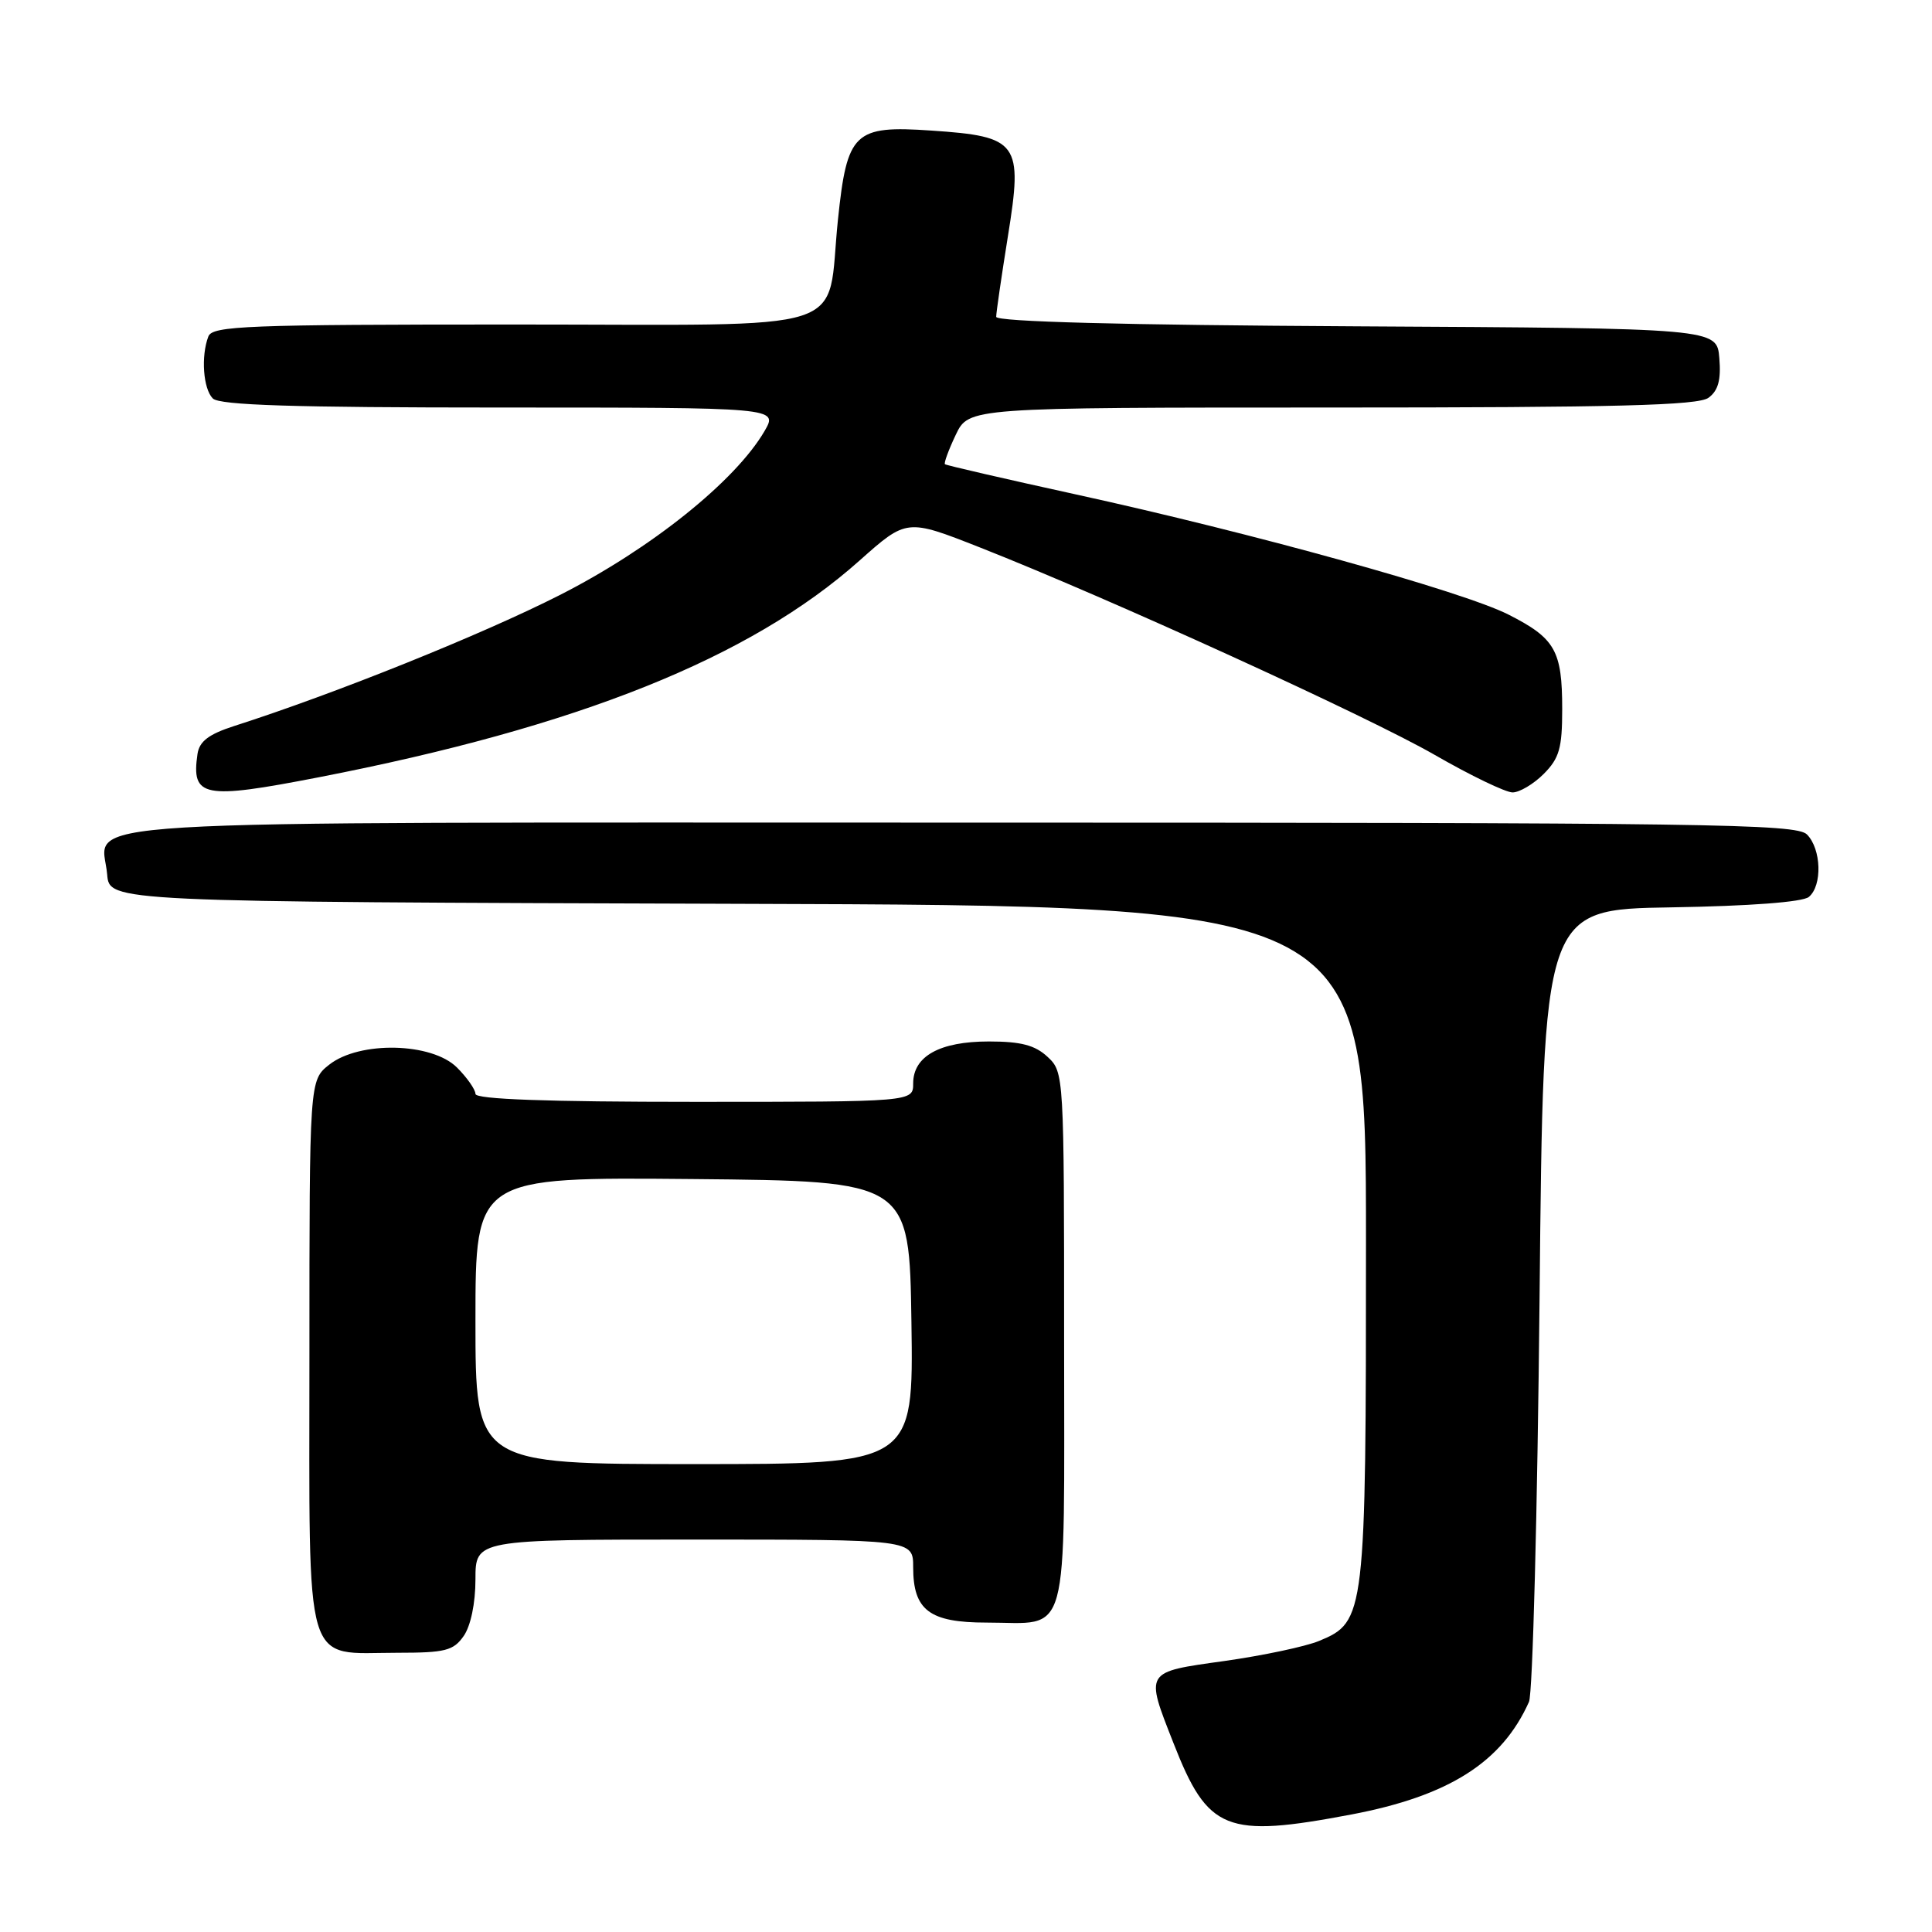 <?xml version="1.0" encoding="UTF-8" standalone="no"?>
<!DOCTYPE svg PUBLIC "-//W3C//DTD SVG 1.1//EN" "http://www.w3.org/Graphics/SVG/1.1/DTD/svg11.dtd" >
<svg xmlns="http://www.w3.org/2000/svg" xmlns:xlink="http://www.w3.org/1999/xlink" version="1.1" viewBox="0 0 256 256">
 <g >
 <path fill="currentColor"
d=" M 179.06 240.43 C 191.98 237.98 199.02 233.51 202.60 225.50 C 203.09 224.40 203.72 200.32 204.00 172.00 C 204.50 120.50 204.50 120.50 221.43 120.23 C 231.84 120.06 238.86 119.53 239.68 118.85 C 241.49 117.35 241.34 112.49 239.43 110.57 C 238.02 109.16 226.49 109.00 127.50 109.00 C 4.35 109.00 13.58 108.44 14.20 115.87 C 14.50 119.50 14.50 119.50 97.75 119.76 C 181.00 120.01 181.00 120.01 181.00 164.54 C 181.00 214.12 180.91 214.90 174.79 217.43 C 172.98 218.18 167.34 219.37 162.25 220.09 C 151.59 221.58 151.72 221.37 155.50 230.99 C 160.06 242.63 162.43 243.58 179.06 240.43 Z  M 61.44 216.78 C 62.37 215.45 63.00 212.44 63.00 209.28 C 63.00 204.00 63.00 204.00 92.00 204.00 C 121.00 204.00 121.00 204.00 121.00 207.67 C 121.00 213.37 123.16 215.00 130.72 215.00 C 141.89 215.00 141.00 218.24 141.00 177.50 C 141.00 142.35 140.98 142.06 138.81 140.04 C 137.15 138.49 135.28 138.00 131.03 138.00 C 124.52 138.00 121.00 139.95 121.00 143.56 C 121.00 146.00 121.00 146.00 92.00 146.00 C 72.49 146.00 63.00 145.66 63.00 144.95 C 63.00 144.38 61.90 142.80 60.55 141.45 C 57.22 138.13 47.65 137.91 43.63 141.07 C 41.00 143.15 41.00 143.15 41.00 179.52 C 41.00 222.05 40.10 219.00 52.67 219.00 C 58.99 219.00 60.08 218.73 61.44 216.78 Z  M 42.20 103.00 C 76.61 96.32 99.41 87.19 113.89 74.28 C 120.14 68.72 120.14 68.72 129.82 72.53 C 146.79 79.21 181.20 94.90 190.13 100.04 C 194.87 102.77 199.51 105.00 200.42 105.00 C 201.34 105.00 203.20 103.90 204.55 102.55 C 206.62 100.47 207.00 99.13 207.00 93.98 C 207.00 86.20 206.08 84.58 199.87 81.43 C 193.80 78.36 166.00 70.64 142.50 65.50 C 133.15 63.45 125.37 61.66 125.21 61.51 C 125.05 61.37 125.69 59.62 126.64 57.62 C 128.37 54.00 128.37 54.00 176.49 54.00 C 214.21 54.00 225.00 53.72 226.38 52.71 C 227.67 51.77 228.06 50.35 227.82 47.46 C 227.50 43.50 227.50 43.50 179.75 43.24 C 148.72 43.07 132.00 42.63 132.00 41.98 C 132.00 41.43 132.70 36.63 133.55 31.32 C 135.56 18.88 134.98 18.08 123.39 17.30 C 113.17 16.60 112.24 17.50 111.03 29.13 C 109.43 44.50 114.07 43.00 68.13 43.00 C 32.65 43.00 28.15 43.18 27.61 44.58 C 26.61 47.19 26.92 51.52 28.20 52.80 C 29.09 53.69 38.92 54.00 66.26 54.00 C 103.11 54.00 103.11 54.00 101.31 57.11 C 97.46 63.73 86.26 72.71 74.17 78.85 C 63.90 84.07 44.45 91.90 31.00 96.21 C 27.66 97.29 26.42 98.23 26.17 99.90 C 25.33 105.66 26.91 105.97 42.20 103.00 Z  M 63.00 174.98 C 63.00 155.97 63.00 155.97 91.75 156.23 C 120.50 156.50 120.50 156.50 120.77 175.25 C 121.04 194.00 121.04 194.00 92.02 194.00 C 63.00 194.00 63.00 194.00 63.00 174.98 Z "/>
</g>
</svg>